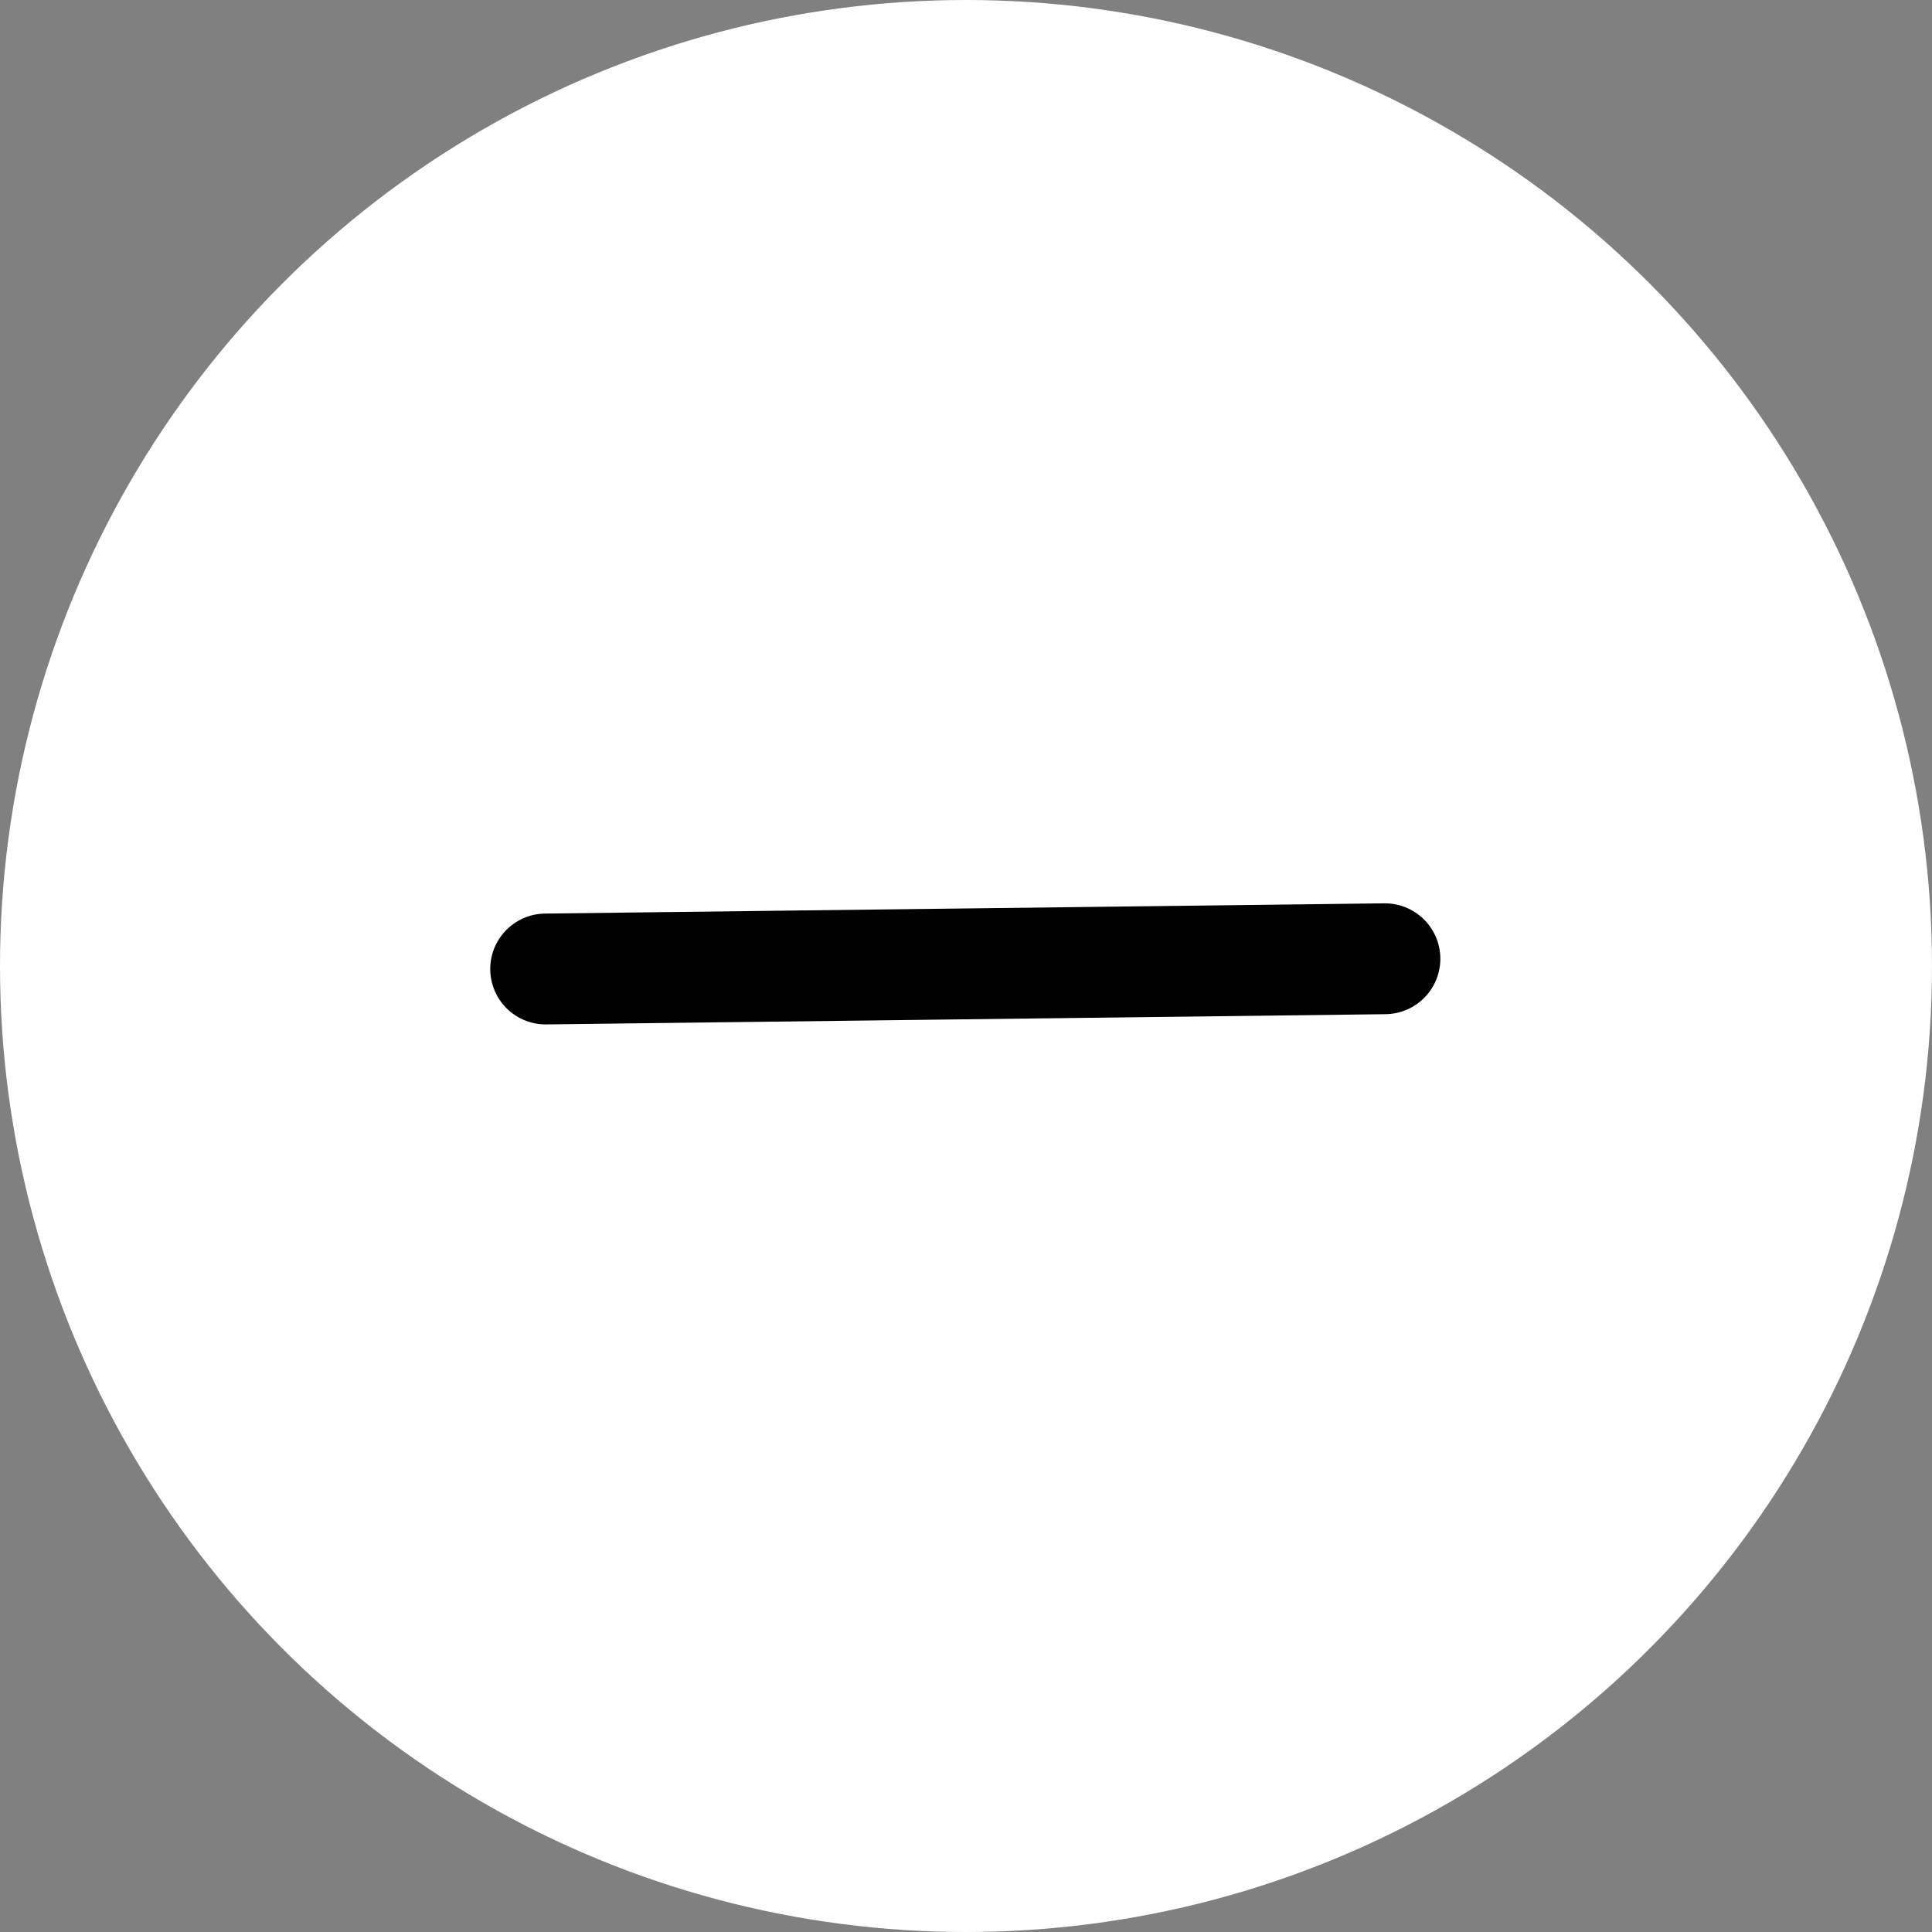 <svg width="122" height="122" fill="none" xmlns="http://www.w3.org/2000/svg"><rect width="100%" height="100%" fill="#808080" stroke="none"/><circle cx="61" cy="61" r="61" fill="#fff"/><path stroke="#000" stroke-width="7" stroke-linecap="round" d="m34.457 61.189 52.996-.646"/></svg>